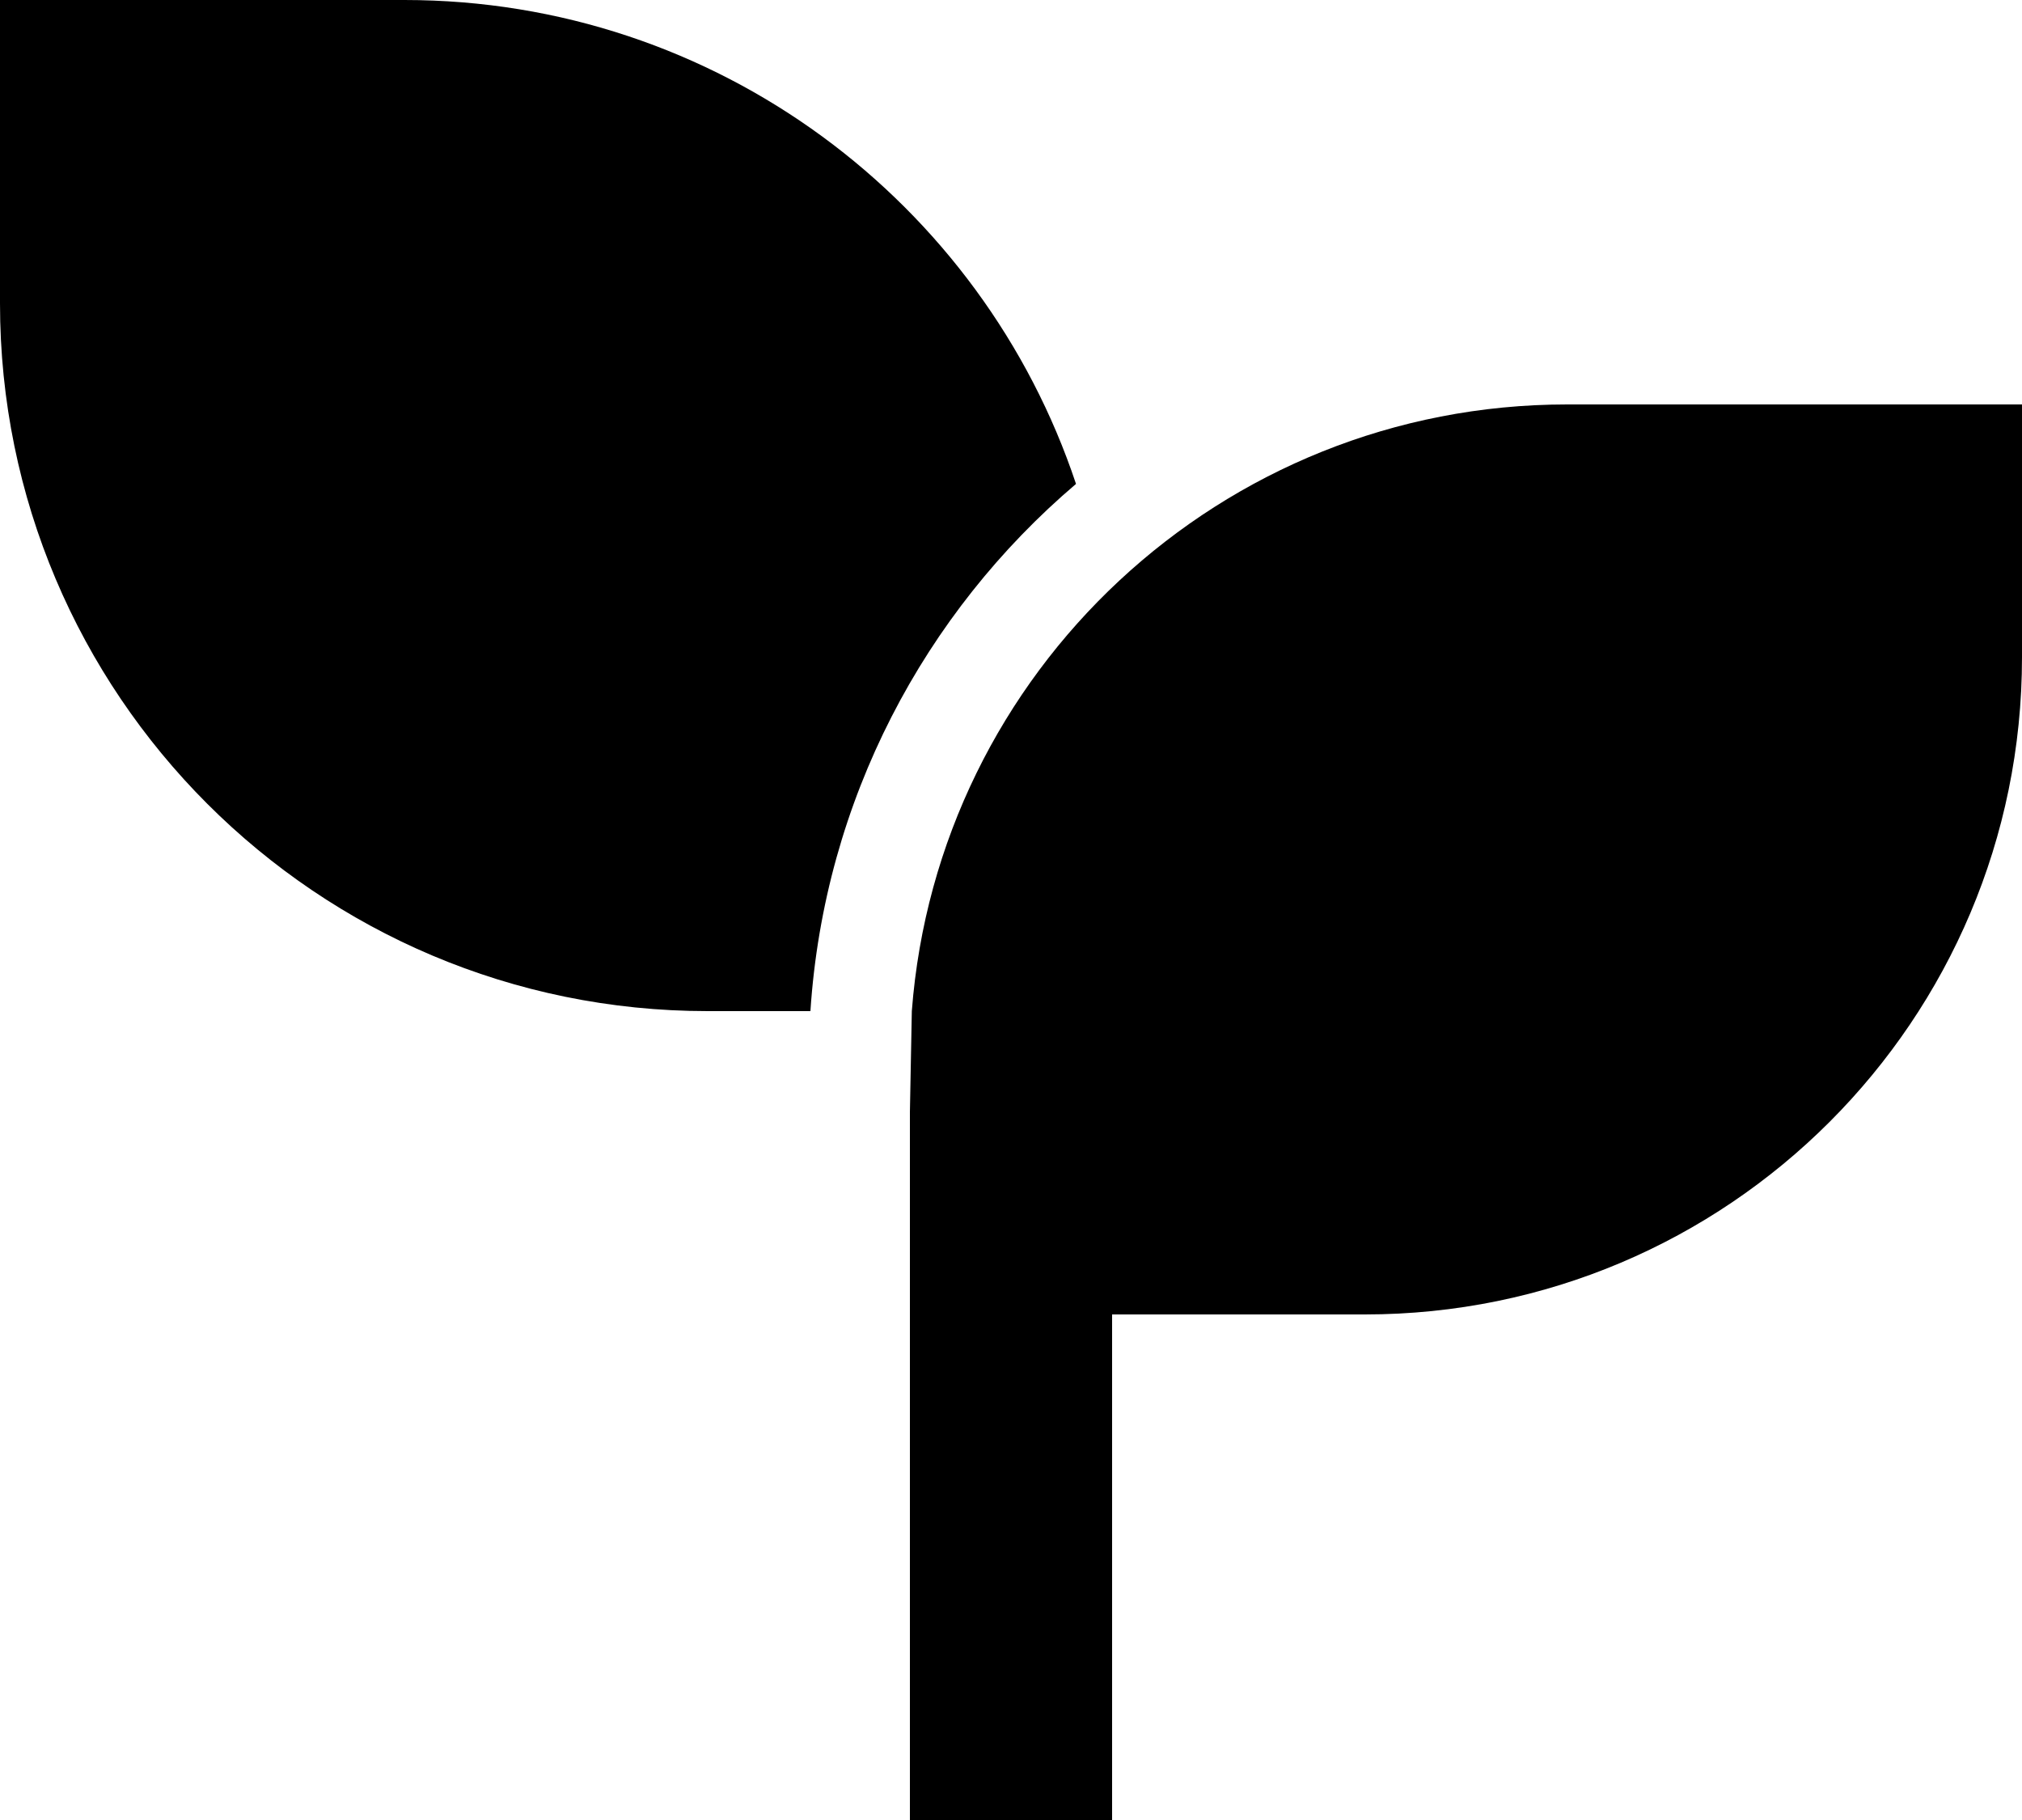 <svg width="20" height="18" viewBox="0 0 20 18" fill="none" xmlns="http://www.w3.org/2000/svg">
<path d="M20 4V6.5C20 10.09 17.09 13 13.5 13H11V18H9V11L9.019 10C9.274 6.644 12.079 4 15.5 4H20ZM4 0C7.092 0 9.716 2.005 10.643 4.786C9.143 6.061 8.153 7.914 8.016 10H7C3.134 10 0 6.866 0 3V0H4Z" fill="#000"/>
</svg>
